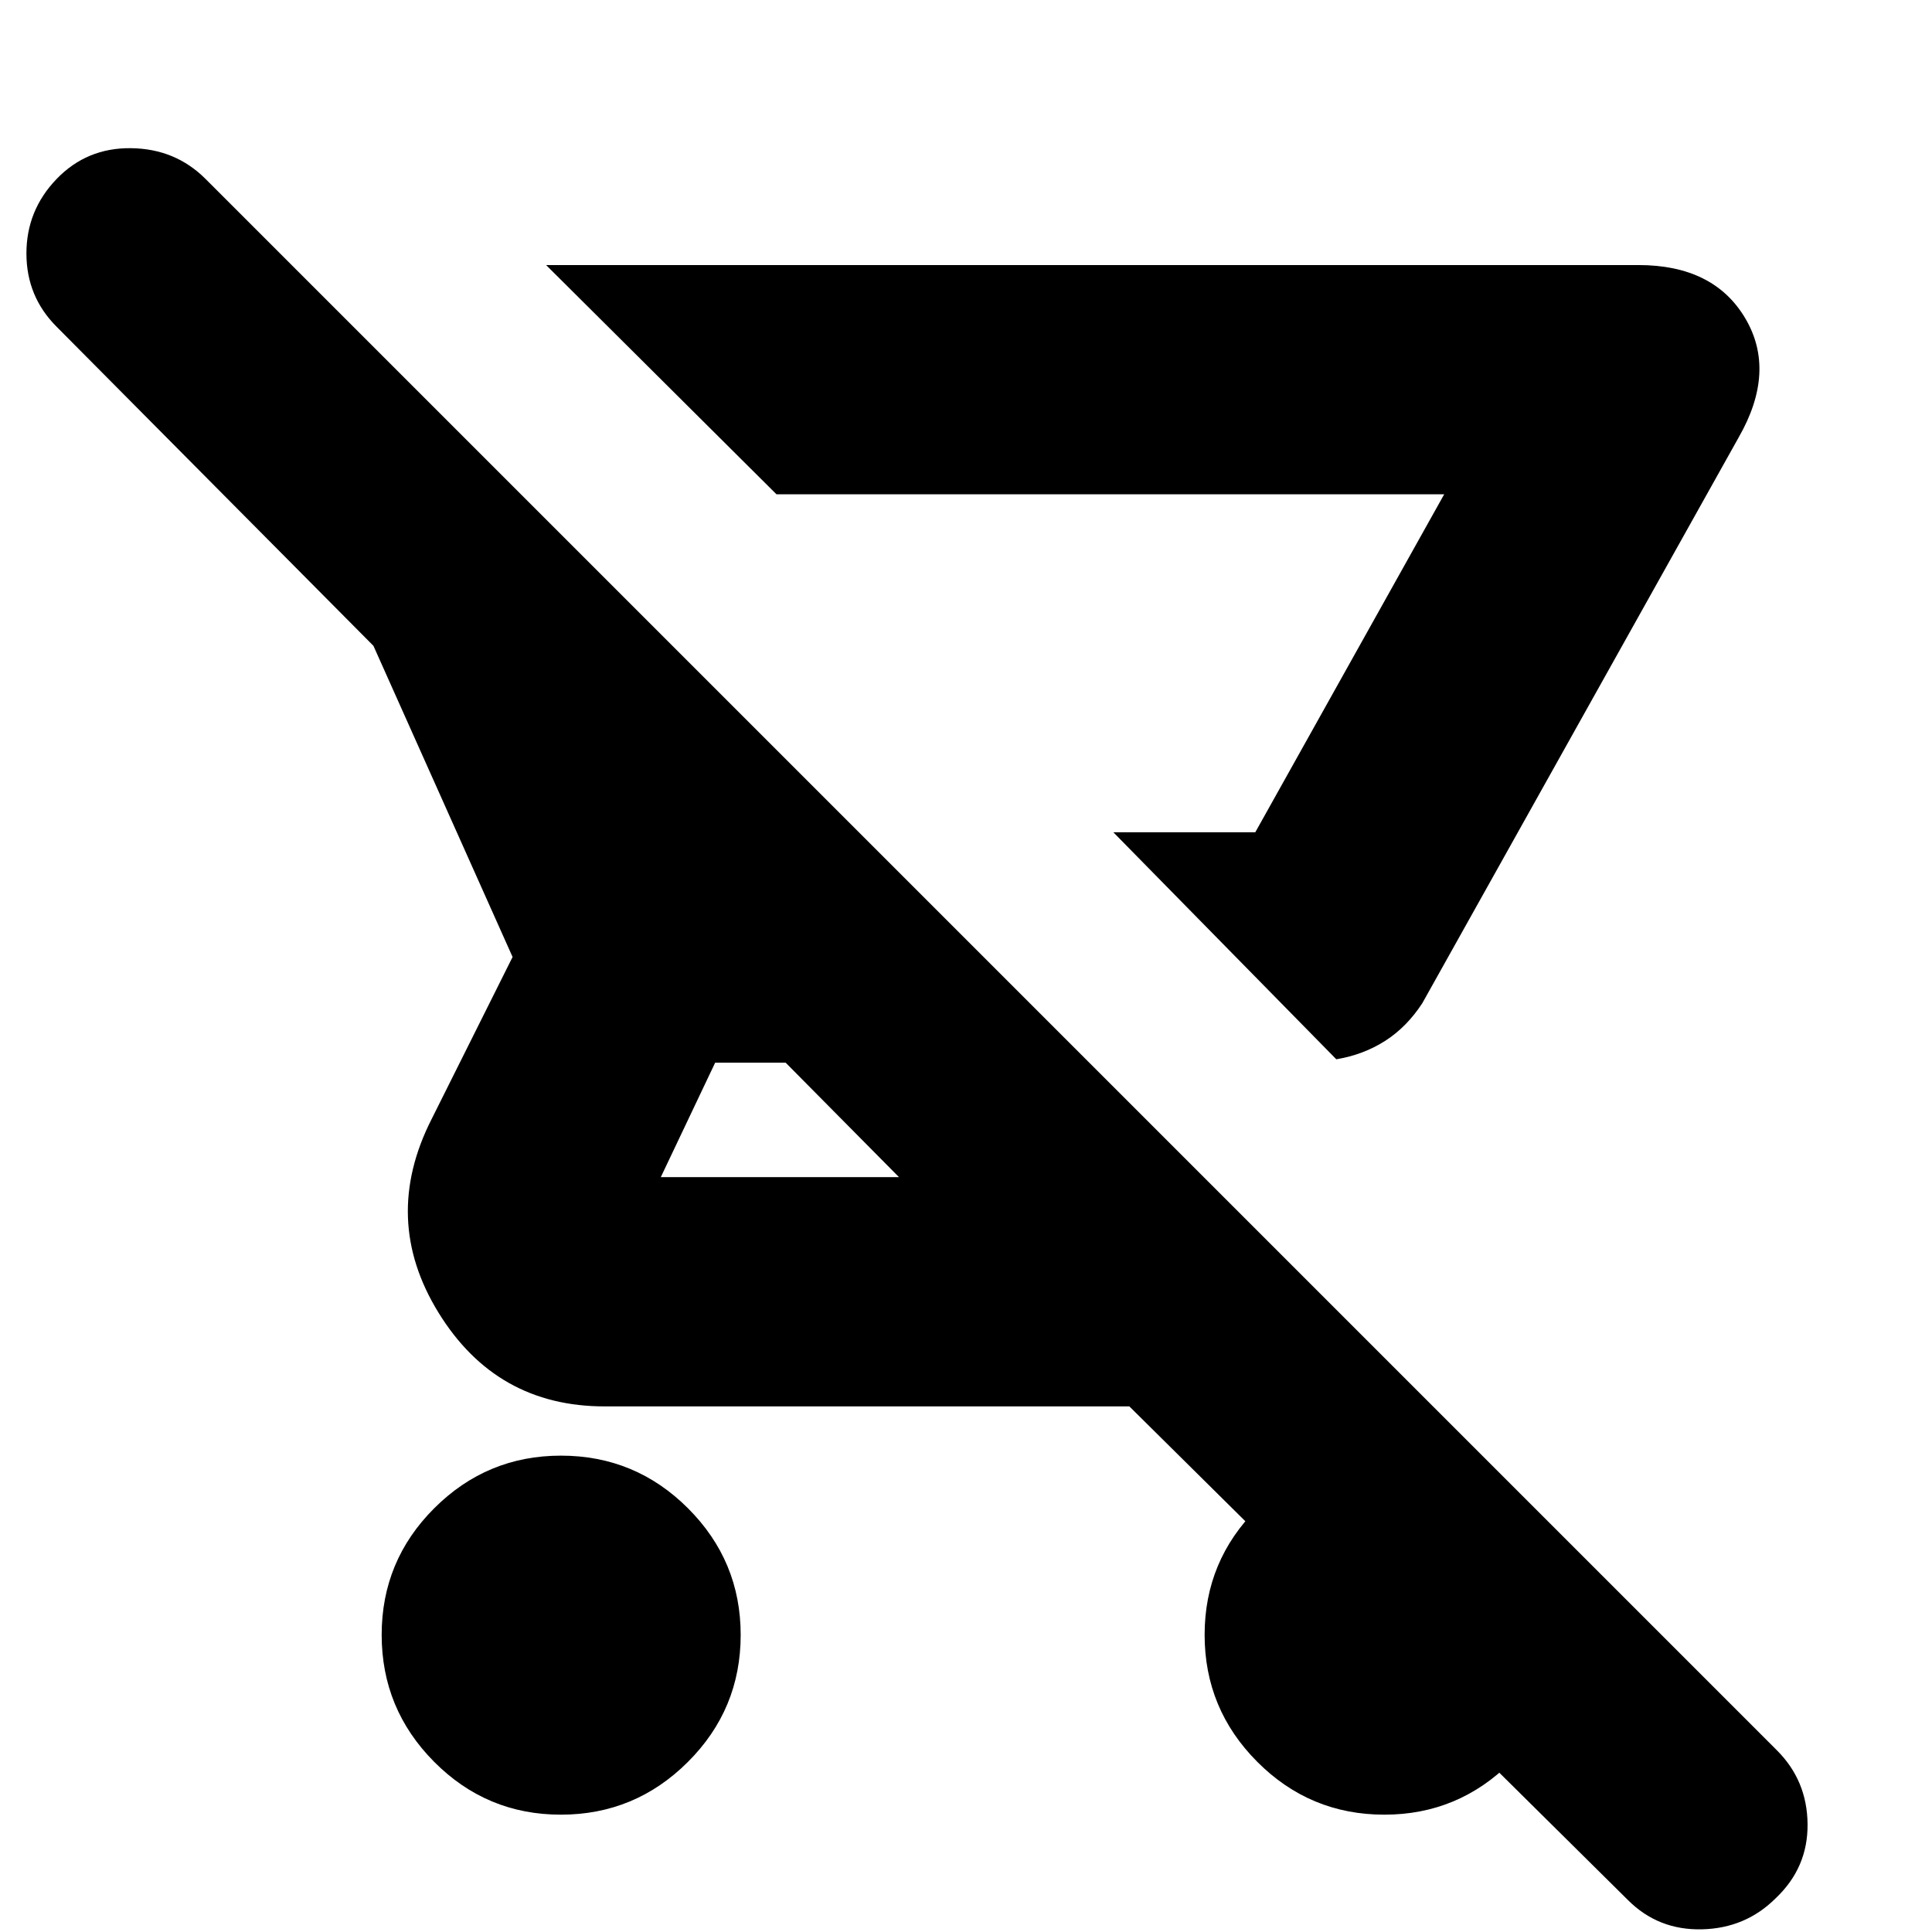 <svg xmlns="http://www.w3.org/2000/svg" height="24" viewBox="0 -960 960 960" width="24"><path d="M664-433.65 553.22-546.44h70.52l93.87-167.95H385.83L271.35-828.3h542.74q37.36 0 53.05 26.34 15.69 26.35-3.23 59.35L706.74-461.52q-7.7 11.82-18.46 18.72-10.76 6.89-24.28 9.15ZM278.69-58.3q-36.86 0-62.95-26.25-26.09-26.25-26.09-63.11t26.17-62.95q26.16-26.09 62.9-26.09 36.98 0 63.15 26.17 26.17 26.16 26.17 62.91 0 36.97-26.25 63.14-26.24 26.18-63.1 26.18Zm530.27 42.47L561.17-261.17H300.43q-53.83 0-82.52-46.55-28.69-46.54-3.43-96.24l40.22-80.52-69.14-154.61L28.13-797.65q-15-15-15-36.42 0-21.41 15-37 15-15.58 37-15.3 22 .28 37 15.28L882.96-90.26q15 15 15.21 36.63.22 21.64-15.78 36.8-15 15-36.72 15.5-21.71.5-36.71-14.5ZM446.7-375.09l-56.31-56.87h-35.03l-27.01 56.87H446.7Zm177.04-171.35h-70.52 70.52ZM687.88-58.3q-36.97 0-63.14-26.25t-26.17-63.11q0-36.86 26.24-62.95 26.25-26.09 63.11-26.09t62.95 26.17q26.09 26.16 26.09 62.91 0 36.97-26.17 63.14-26.16 26.18-62.91 26.18Z"/></svg>